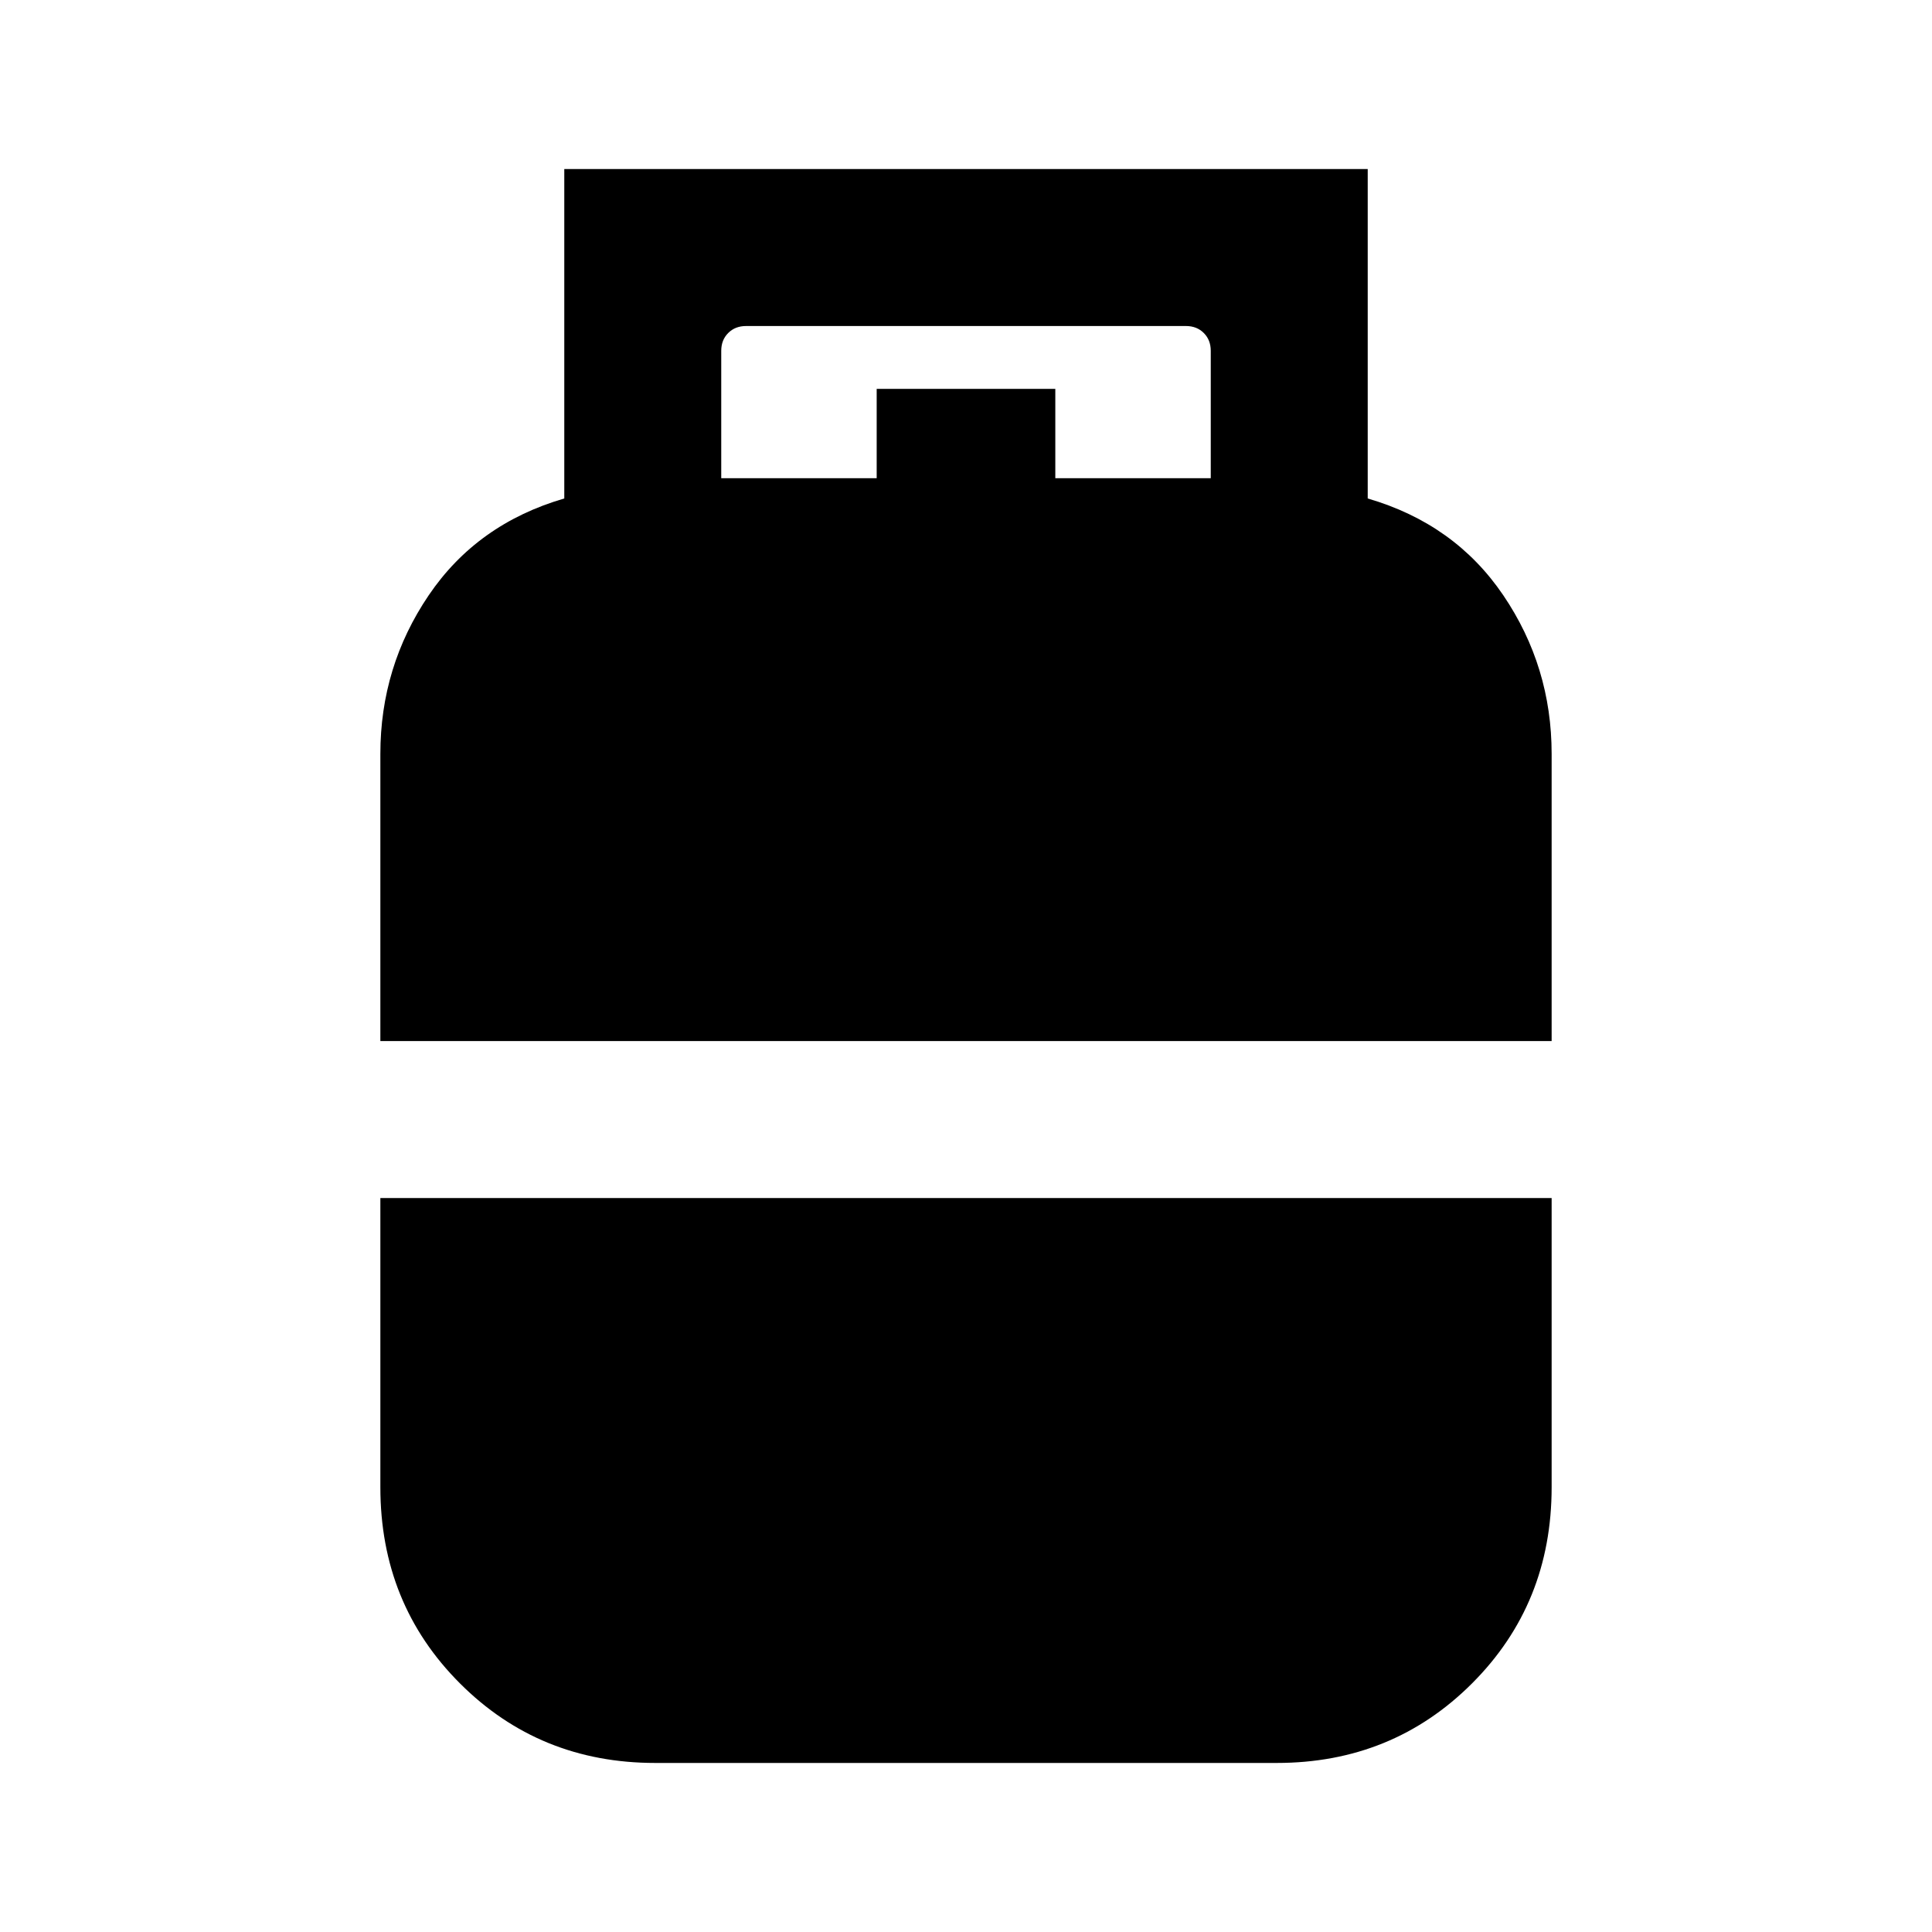 <svg xmlns="http://www.w3.org/2000/svg" height="20" viewBox="0 -960 960 960" width="20"><path d="M189-442.69v-142.7q0-43.38 24.04-78.84t67.35-48.08V-876h399.22v163.69q43.31 12.62 67.35 48.08Q771-628.77 771-585.39v142.7H189ZM325.58-84q-57.5 0-97.04-39.54Q189-163.08 189-221v-143.69h582V-221q0 57.92-39.54 97.46Q691.92-84 634.42-84H325.58Zm32.8-638.38h77.24v-44.39h88.76v44.39h77.24v-63.31q0-5.39-3.47-8.85-3.46-3.46-8.84-3.46H370.69q-5.38 0-8.84 3.46-3.47 3.46-3.47 8.85v63.31Z"/></svg>